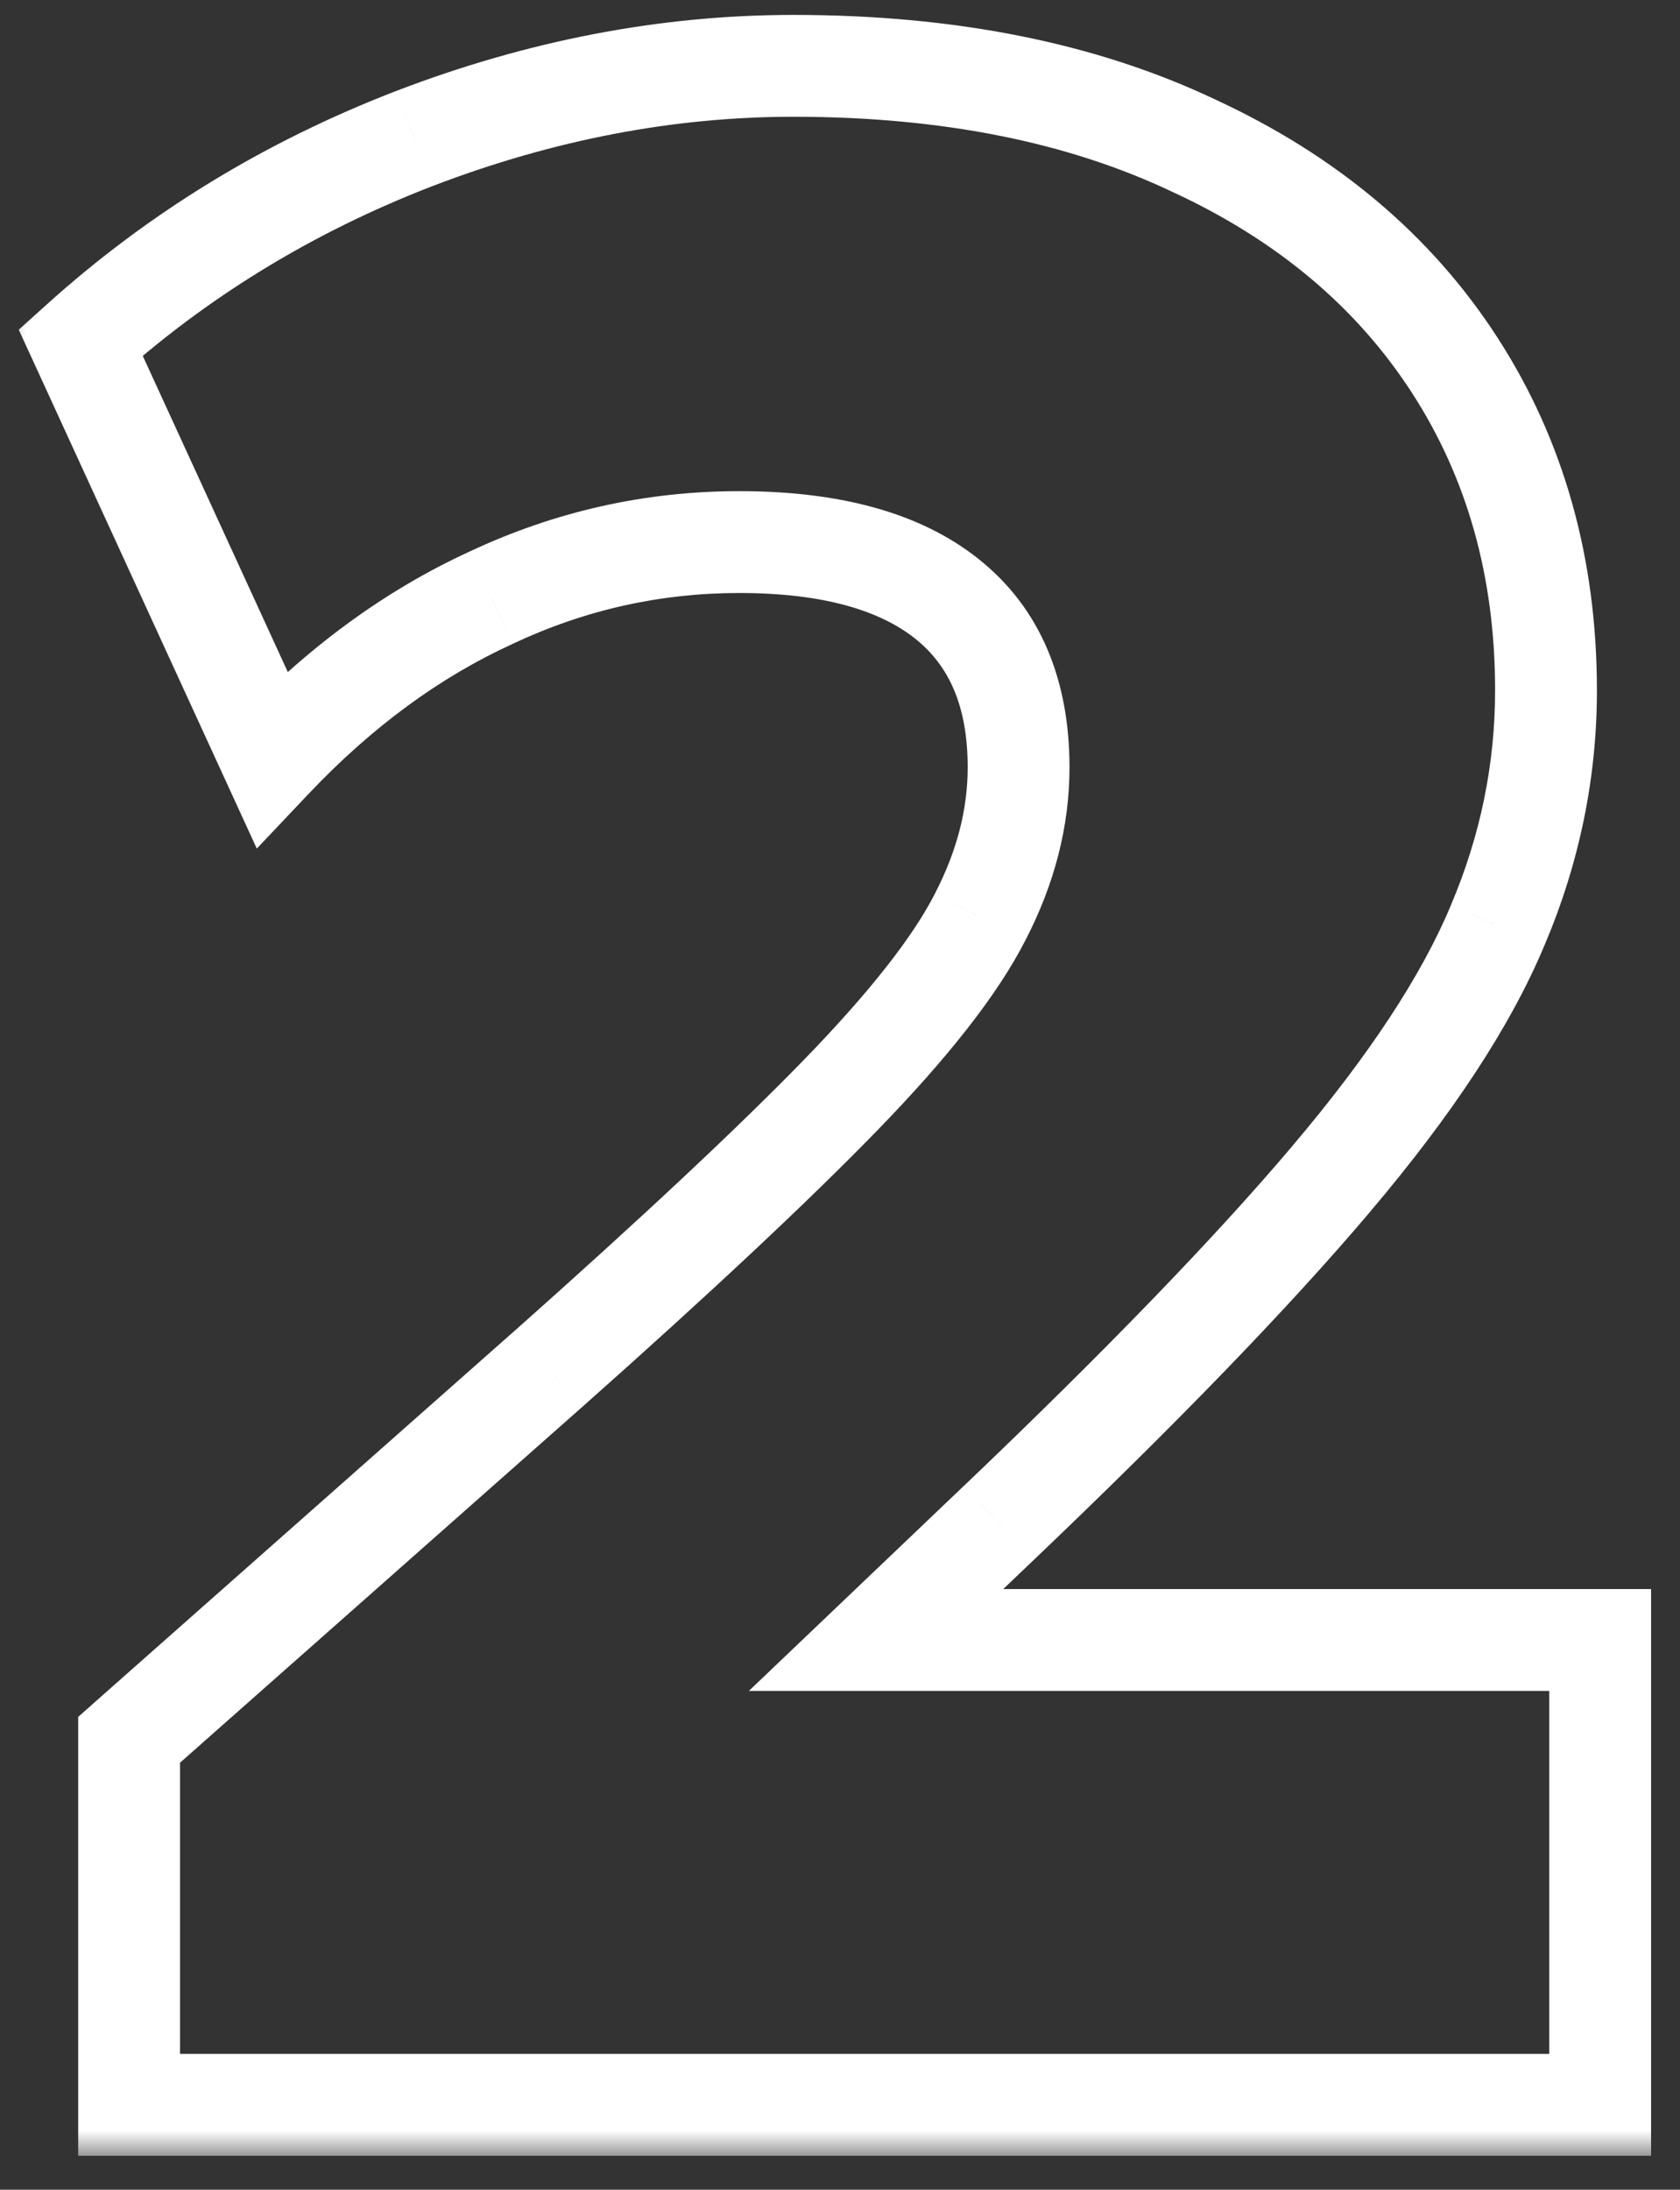 <svg width="33" height="43" viewBox="0 0 33 43" fill="none" xmlns="http://www.w3.org/2000/svg">
<rect x="0" y="0" width="33" height="43" fill="#333333" stroke="none"/>
<mask id="path-1-outside-1_4223_2612" maskUnits="userSpaceOnUse" x="0" y="-0.667" width="33" height="43" fill="black">
<rect fill="white" y="-0.667" width="33" height="43"/>
<path d="M2.536 41.333V34.165L10.768 26.885C13.269 24.664 15.182 22.872 16.508 21.509C17.852 20.128 18.766 18.961 19.252 18.009C19.756 17.039 20.008 16.059 20.008 15.069C20.008 13.613 19.541 12.512 18.608 11.765C17.674 11.019 16.312 10.645 14.52 10.645C12.821 10.645 11.197 11.009 9.648 11.737C8.098 12.447 6.661 13.501 5.336 14.901L1.584 6.725C3.488 5.008 5.672 3.673 8.136 2.721C10.618 1.769 13.101 1.293 15.584 1.293C18.626 1.293 21.249 1.816 23.452 2.861C25.673 3.888 27.381 5.325 28.576 7.173C29.77 9.021 30.368 11.149 30.368 13.557C30.368 15.144 30.05 16.684 29.416 18.177C28.8 19.652 27.708 21.313 26.14 23.161C24.59 24.991 22.416 27.24 19.616 29.909L17.208 32.205H31.432V41.333H2.536Z"/>
</mask>
<path d="M2.536 41.333H1.536V42.333H2.536V41.333ZM2.536 34.165L1.873 33.416L1.536 33.715V34.165H2.536ZM10.768 26.885L11.43 27.634L11.432 27.633L10.768 26.885ZM16.508 21.509L15.791 20.812L15.791 20.812L16.508 21.509ZM19.252 18.009L18.364 17.549L18.361 17.555L19.252 18.009ZM18.608 11.765L17.983 12.546H17.983L18.608 11.765ZM9.648 11.737L10.064 12.647L10.073 12.642L9.648 11.737ZM5.336 14.901L4.427 15.319L5.044 16.664L6.062 15.589L5.336 14.901ZM1.584 6.725L0.914 5.983L0.368 6.475L0.675 7.142L1.584 6.725ZM8.136 2.721L7.778 1.788L7.775 1.789L8.136 2.721ZM23.452 2.861L23.023 3.765L23.032 3.769L23.452 2.861ZM29.416 18.177L28.495 17.786L28.493 17.792L29.416 18.177ZM26.14 23.161L25.377 22.514L25.377 22.515L26.14 23.161ZM19.616 29.909L18.926 29.186L18.925 29.186L19.616 29.909ZM17.208 32.205L16.517 31.482L14.71 33.205H17.208V32.205ZM31.432 32.205H32.432V31.205H31.432V32.205ZM31.432 41.333V42.333H32.432V41.333H31.432ZM3.536 41.333V34.165H1.536V41.333H3.536ZM3.198 34.914L11.43 27.634L10.105 26.136L1.873 33.416L3.198 34.914ZM11.432 27.633C13.94 25.406 15.874 23.595 17.224 22.207L15.791 20.812C14.491 22.149 12.598 23.922 10.104 26.138L11.432 27.633ZM17.224 22.207C18.592 20.801 19.589 19.549 20.142 18.464L18.361 17.555C17.944 18.373 17.111 19.455 15.791 20.812L17.224 22.207ZM20.139 18.47C20.709 17.372 21.008 16.235 21.008 15.069H19.008C19.008 15.882 18.802 16.705 18.364 17.549L20.139 18.47ZM21.008 15.069C21.008 13.383 20.455 11.962 19.232 10.985L17.983 12.546C18.627 13.062 19.008 13.844 19.008 15.069H21.008ZM19.232 10.985C18.052 10.04 16.43 9.645 14.52 9.645V11.645C16.193 11.645 17.296 11.997 17.983 12.546L19.232 10.985ZM14.52 9.645C12.673 9.645 10.904 10.042 9.222 10.832L10.073 12.642C11.49 11.976 12.969 11.645 14.52 11.645V9.645ZM9.231 10.828C7.551 11.597 6.011 12.733 4.609 14.214L6.062 15.589C7.311 14.27 8.645 13.296 10.064 12.647L9.231 10.828ZM6.244 14.484L2.492 6.308L0.675 7.142L4.427 15.319L6.244 14.484ZM2.253 7.468C4.064 5.835 6.142 4.564 8.496 3.654L7.775 1.789C5.201 2.783 2.911 4.181 0.914 5.983L2.253 7.468ZM8.494 3.655C10.87 2.744 13.232 2.293 15.584 2.293V0.293C12.97 0.293 10.366 0.795 7.778 1.788L8.494 3.655ZM15.584 2.293C18.514 2.293 20.983 2.797 23.023 3.765L23.88 1.958C21.515 0.835 18.739 0.293 15.584 0.293V2.293ZM23.032 3.769C25.102 4.726 26.655 6.045 27.736 7.716L29.415 6.63C28.107 4.606 26.244 3.051 23.871 1.954L23.032 3.769ZM27.736 7.716C28.816 9.387 29.368 11.323 29.368 13.557H31.368C31.368 10.976 30.724 8.655 29.415 6.63L27.736 7.716ZM29.368 13.557C29.368 15.007 29.079 16.414 28.495 17.786L30.336 18.569C31.022 16.954 31.368 15.281 31.368 13.557H29.368ZM28.493 17.792C27.931 19.136 26.909 20.709 25.377 22.514L26.902 23.808C28.506 21.918 29.668 20.168 30.338 18.563L28.493 17.792ZM25.377 22.515C23.86 24.306 21.713 26.528 18.926 29.186L20.306 30.633C23.118 27.952 25.321 25.675 26.903 23.808L25.377 22.515ZM18.925 29.186L16.517 31.482L17.898 32.929L20.306 30.633L18.925 29.186ZM17.208 33.205H31.432V31.205H17.208V33.205ZM30.432 32.205V41.333H32.432V32.205H30.432ZM31.432 40.333H2.536V42.333H31.432V40.333Z" fill="white" mask="url(#path-1-outside-1_4223_2612)"/>
</svg>
